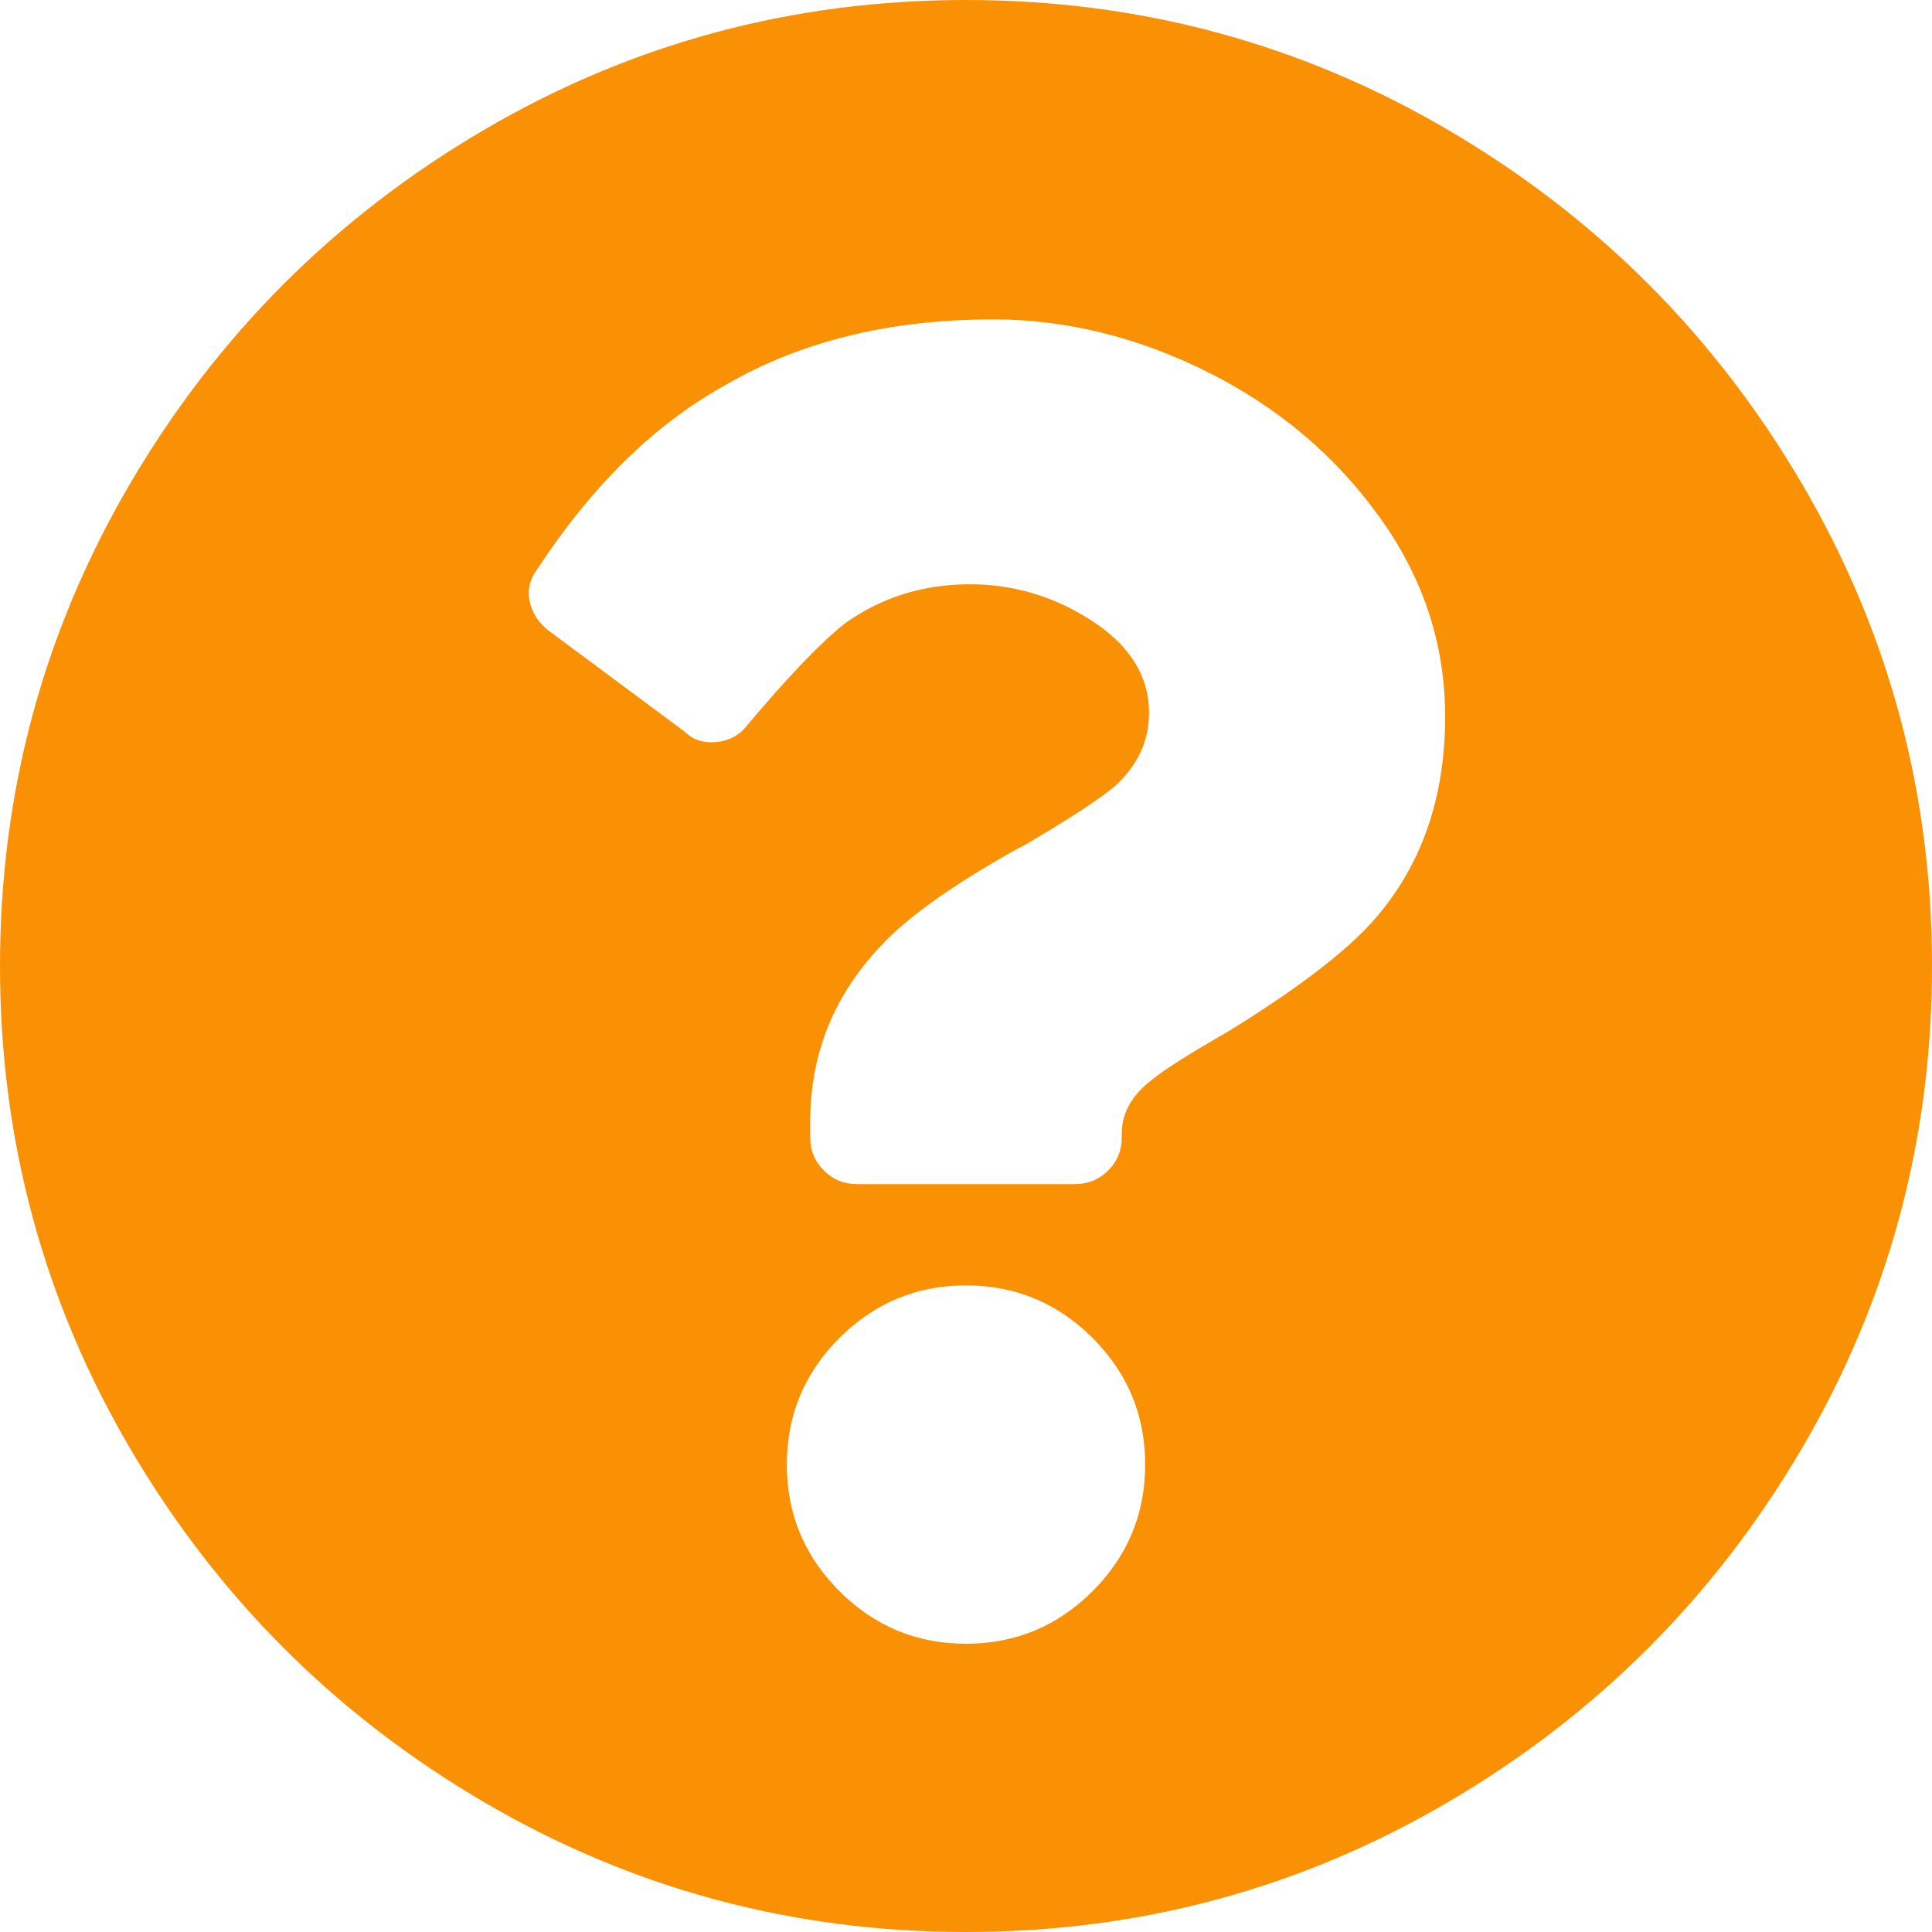 <?xml version="1.0" encoding="UTF-8" standalone="no"?>
<svg width="19px" height="19px" viewBox="0 0 19 19" version="1.1" xmlns="http://www.w3.org/2000/svg" xmlns:xlink="http://www.w3.org/1999/xlink">
    <!-- Generator: Sketch 49.3 (51167) - http://www.bohemiancoding.com/sketch -->
    <title></title>
    <desc>Created with Sketch.</desc>
    <defs></defs>
    <g id="Page-1" stroke="none" stroke-width="1" fill="none" fill-rule="evenodd">
        <g id="19-copy" transform="translate(-16, -81)" fill="#FA9003">
            <path d="M35,90.5 C35,92.211 34.572,93.794 33.717,95.25 C32.861,96.706 31.706,97.861 30.25,98.717 C28.794,99.572 27.211,100 25.5,100 C23.789,100 22.206,99.572 20.75,98.717 C19.294,97.861 18.139,96.706 17.283,95.25 C16.428,93.794 16,92.211 16,90.5 C16,88.789 16.428,87.206 17.283,85.75 C18.139,84.294 19.294,83.139 20.75,82.283 C22.206,81.428 23.789,81 25.5,81 C27.211,81 28.794,81.428 30.25,82.283 C31.706,83.139 32.861,84.294 33.717,85.75 C34.572,87.206 35,88.789 35,90.5 Z M25.768,84.141 C24.747,84.141 23.866,84.358 23.125,84.792 C22.435,85.175 21.823,85.776 21.286,86.593 C21.21,86.695 21.184,86.803 21.21,86.918 C21.235,87.033 21.299,87.129 21.401,87.206 L22.742,88.202 C22.819,88.278 22.921,88.31 23.048,88.297 C23.176,88.285 23.278,88.227 23.355,88.125 C23.763,87.64 24.083,87.308 24.312,87.129 C24.67,86.874 25.079,86.746 25.538,86.746 C25.972,86.746 26.375,86.867 26.745,87.11 C27.115,87.352 27.3,87.653 27.3,88.01 C27.3,88.291 27.185,88.534 26.956,88.738 C26.802,88.866 26.509,89.057 26.075,89.312 L25.998,89.351 C25.36,89.708 24.913,90.028 24.657,90.308 C24.198,90.794 23.968,91.368 23.968,92.032 L23.968,92.185 C23.968,92.313 24.012,92.422 24.102,92.511 C24.191,92.6 24.3,92.645 24.427,92.645 L26.573,92.645 C26.7,92.645 26.809,92.6 26.898,92.511 C26.988,92.422 27.032,92.313 27.032,92.185 L27.032,92.147 C27.032,91.943 27.134,91.764 27.339,91.611 C27.466,91.509 27.709,91.356 28.067,91.151 C28.731,90.743 29.203,90.385 29.484,90.079 C29.969,89.542 30.212,88.866 30.212,88.048 C30.212,87.333 29.995,86.676 29.56,86.076 C29.126,85.475 28.565,85.003 27.875,84.658 C27.185,84.314 26.483,84.141 25.768,84.141 Z M25.5,93.641 C25.015,93.641 24.6,93.814 24.255,94.158 C23.91,94.503 23.738,94.918 23.738,95.403 C23.738,95.888 23.91,96.303 24.255,96.648 C24.6,96.993 25.015,97.165 25.5,97.165 C25.985,97.165 26.4,96.993 26.745,96.648 C27.09,96.303 27.262,95.888 27.262,95.403 C27.262,94.918 27.09,94.503 26.745,94.158 C26.4,93.814 25.985,93.641 25.5,93.641 Z" id=""></path>
        </g>
    </g>
</svg>
